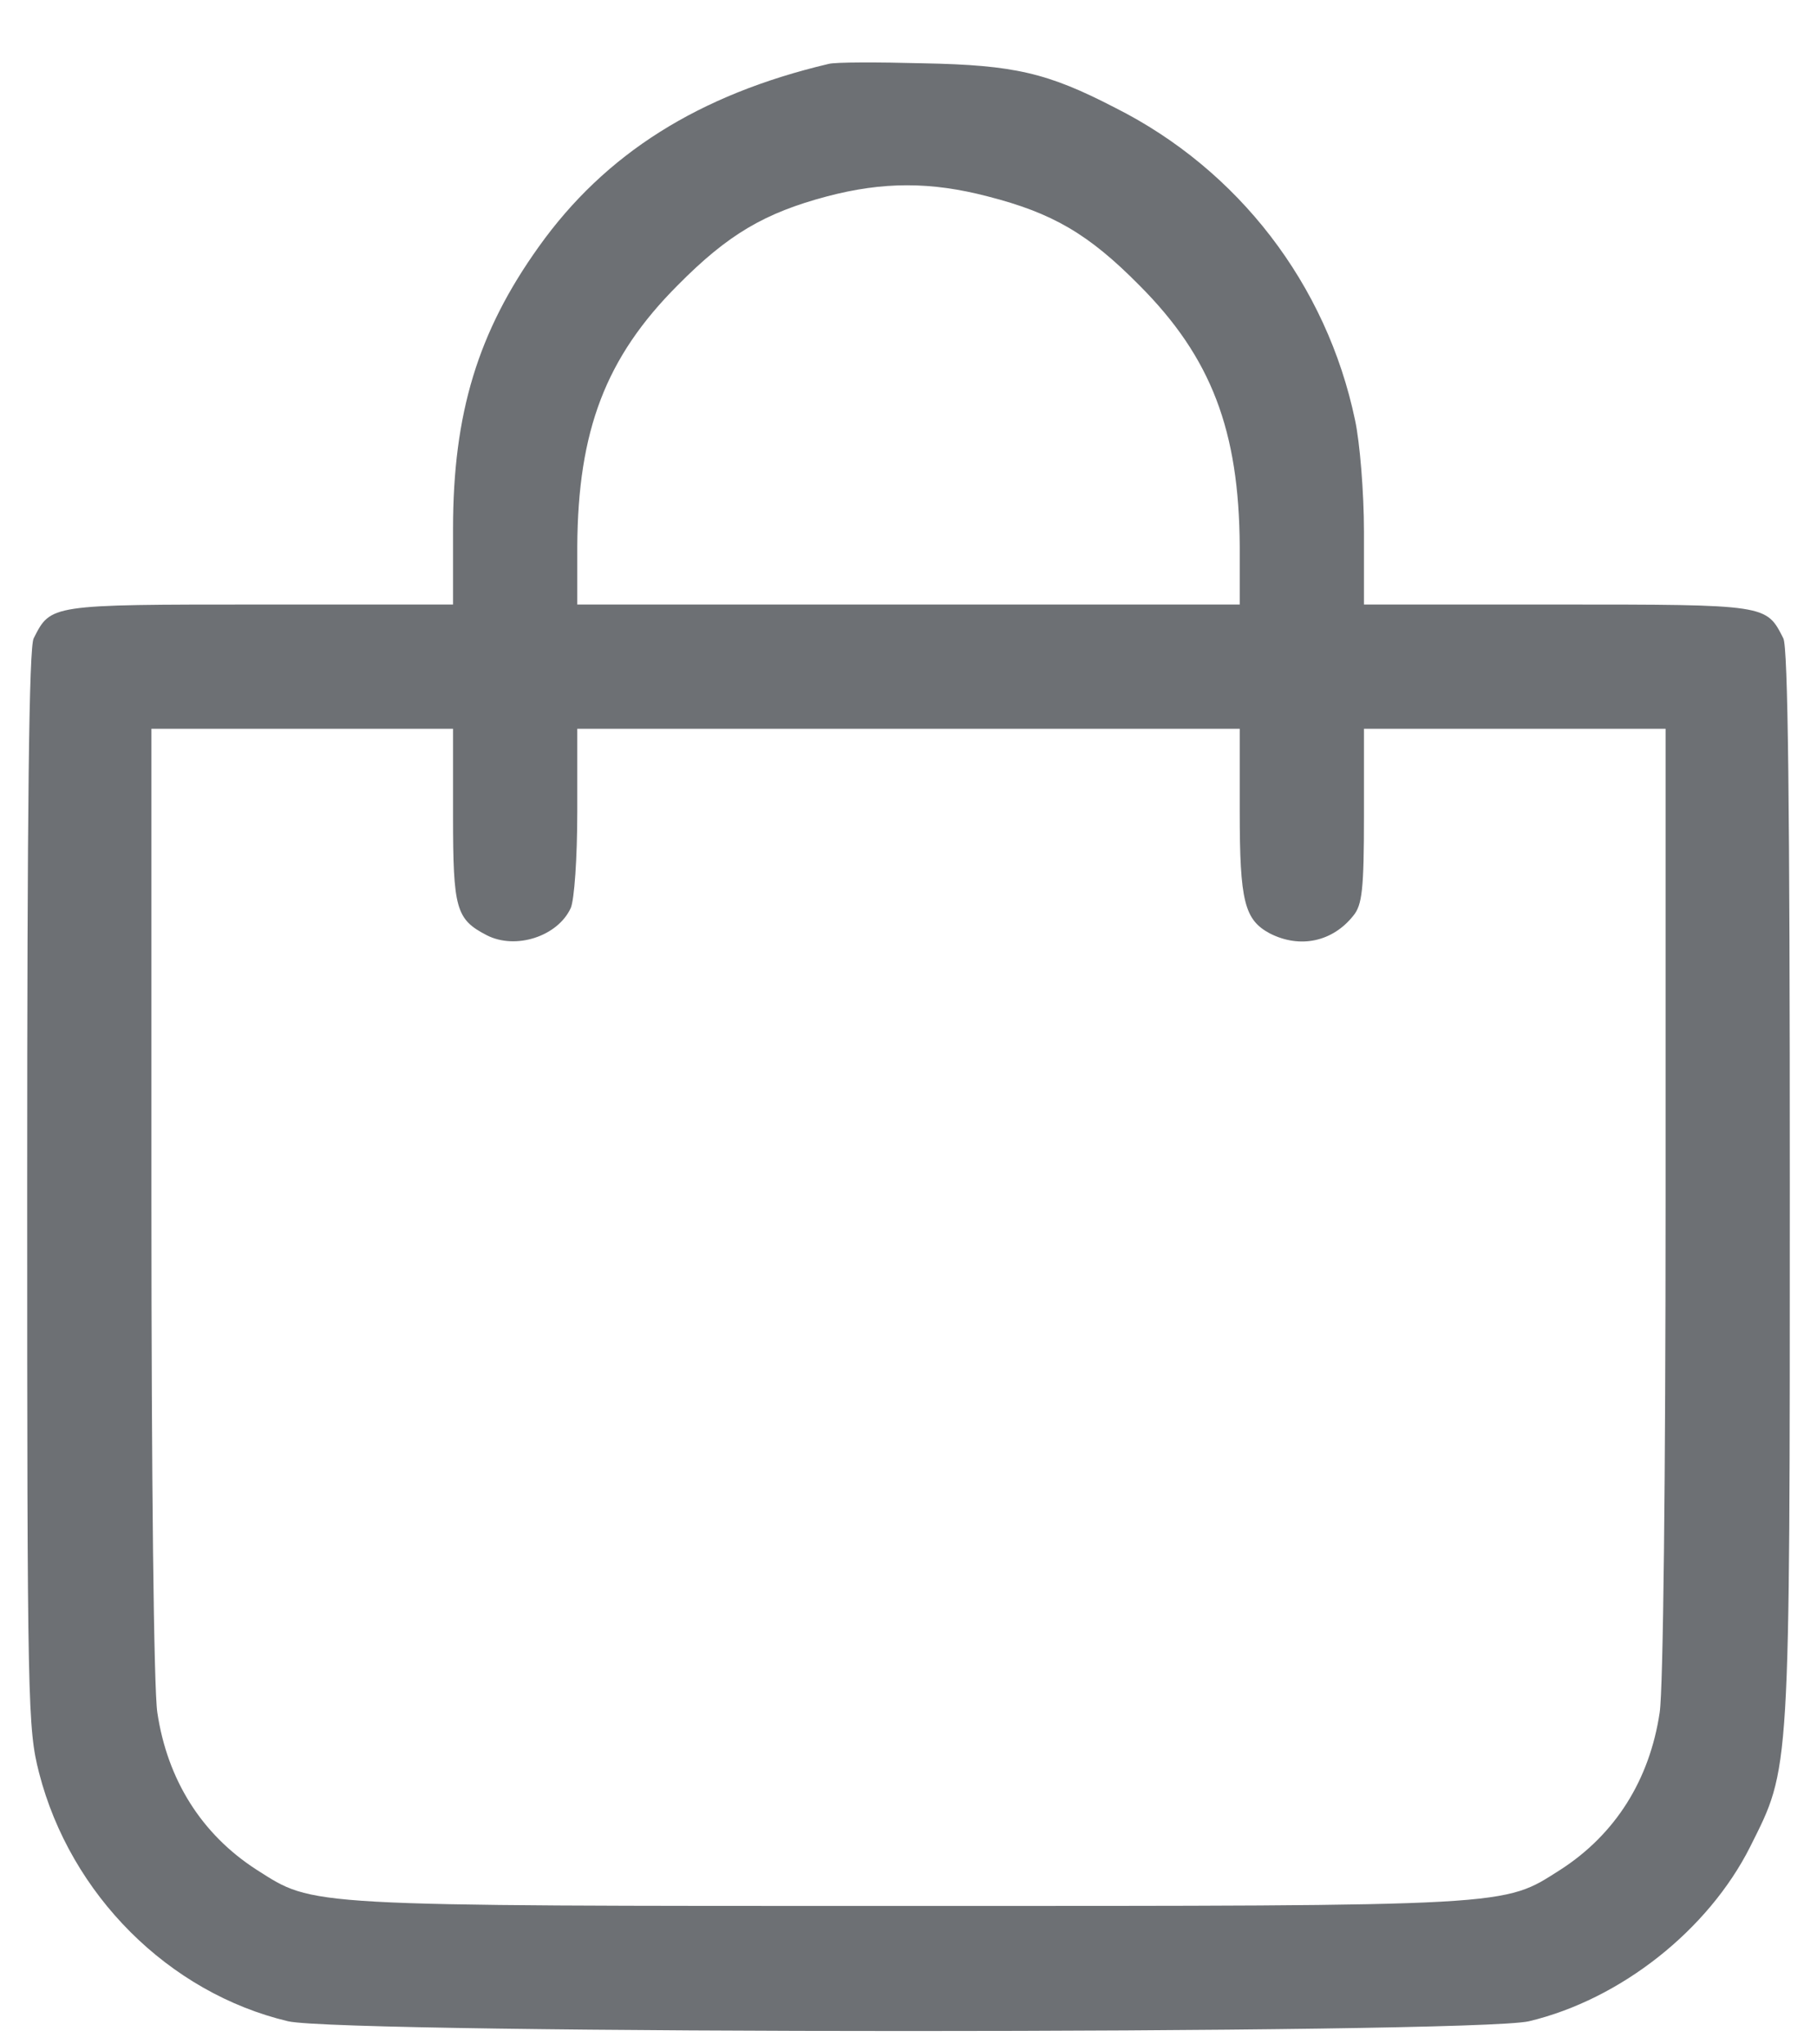 <svg width="24" height="27" viewBox="0 0 24 27" fill="none" xmlns="http://www.w3.org/2000/svg">
<path d="M10.945 0.844C9.227 1.25 7.992 2.031 7.117 3.258C6.312 4.383 5.984 5.461 5.984 6.984V7.984H3.43C0.648 7.984 0.672 7.984 0.445 8.43C0.383 8.547 0.359 10.625 0.359 15.703C0.359 22.547 0.367 22.828 0.516 23.414C0.93 25.023 2.227 26.32 3.805 26.695C4.555 26.867 19.445 26.867 20.195 26.695C21.406 26.406 22.562 25.492 23.117 24.391C23.648 23.328 23.641 23.508 23.641 15.656C23.641 10.609 23.617 8.547 23.555 8.43C23.328 7.984 23.352 7.984 20.578 7.984H18.016V7.023C18.016 6.5 17.961 5.836 17.898 5.547C17.523 3.758 16.359 2.242 14.727 1.422C13.836 0.961 13.398 0.859 12.195 0.836C11.594 0.82 11.031 0.82 10.945 0.844ZM13.047 2.594C13.898 2.812 14.375 3.086 15.047 3.766C16 4.719 16.367 5.687 16.375 7.219V7.984H12H7.625V7.219C7.633 5.687 8 4.719 8.953 3.766C9.617 3.094 10.102 2.812 10.922 2.594C11.664 2.398 12.297 2.398 13.047 2.594ZM5.984 10.773C5.984 12.008 6.023 12.141 6.43 12.352C6.812 12.547 7.367 12.367 7.539 11.992C7.586 11.883 7.625 11.336 7.625 10.719V9.625H12H16.375V10.719C16.375 11.906 16.438 12.148 16.773 12.328C17.172 12.531 17.602 12.438 17.875 12.094C17.992 11.953 18.016 11.75 18.016 10.773V9.625H20.008H22V15.852C22 19.508 21.969 22.305 21.922 22.617C21.789 23.508 21.336 24.227 20.609 24.695C19.844 25.18 20.047 25.172 12 25.172C3.953 25.172 4.156 25.18 3.391 24.695C2.664 24.227 2.211 23.508 2.078 22.617C2.031 22.305 2 19.508 2 15.852V9.625H3.992H5.984V10.773Z" fill="#6D7074"/>
</svg>

